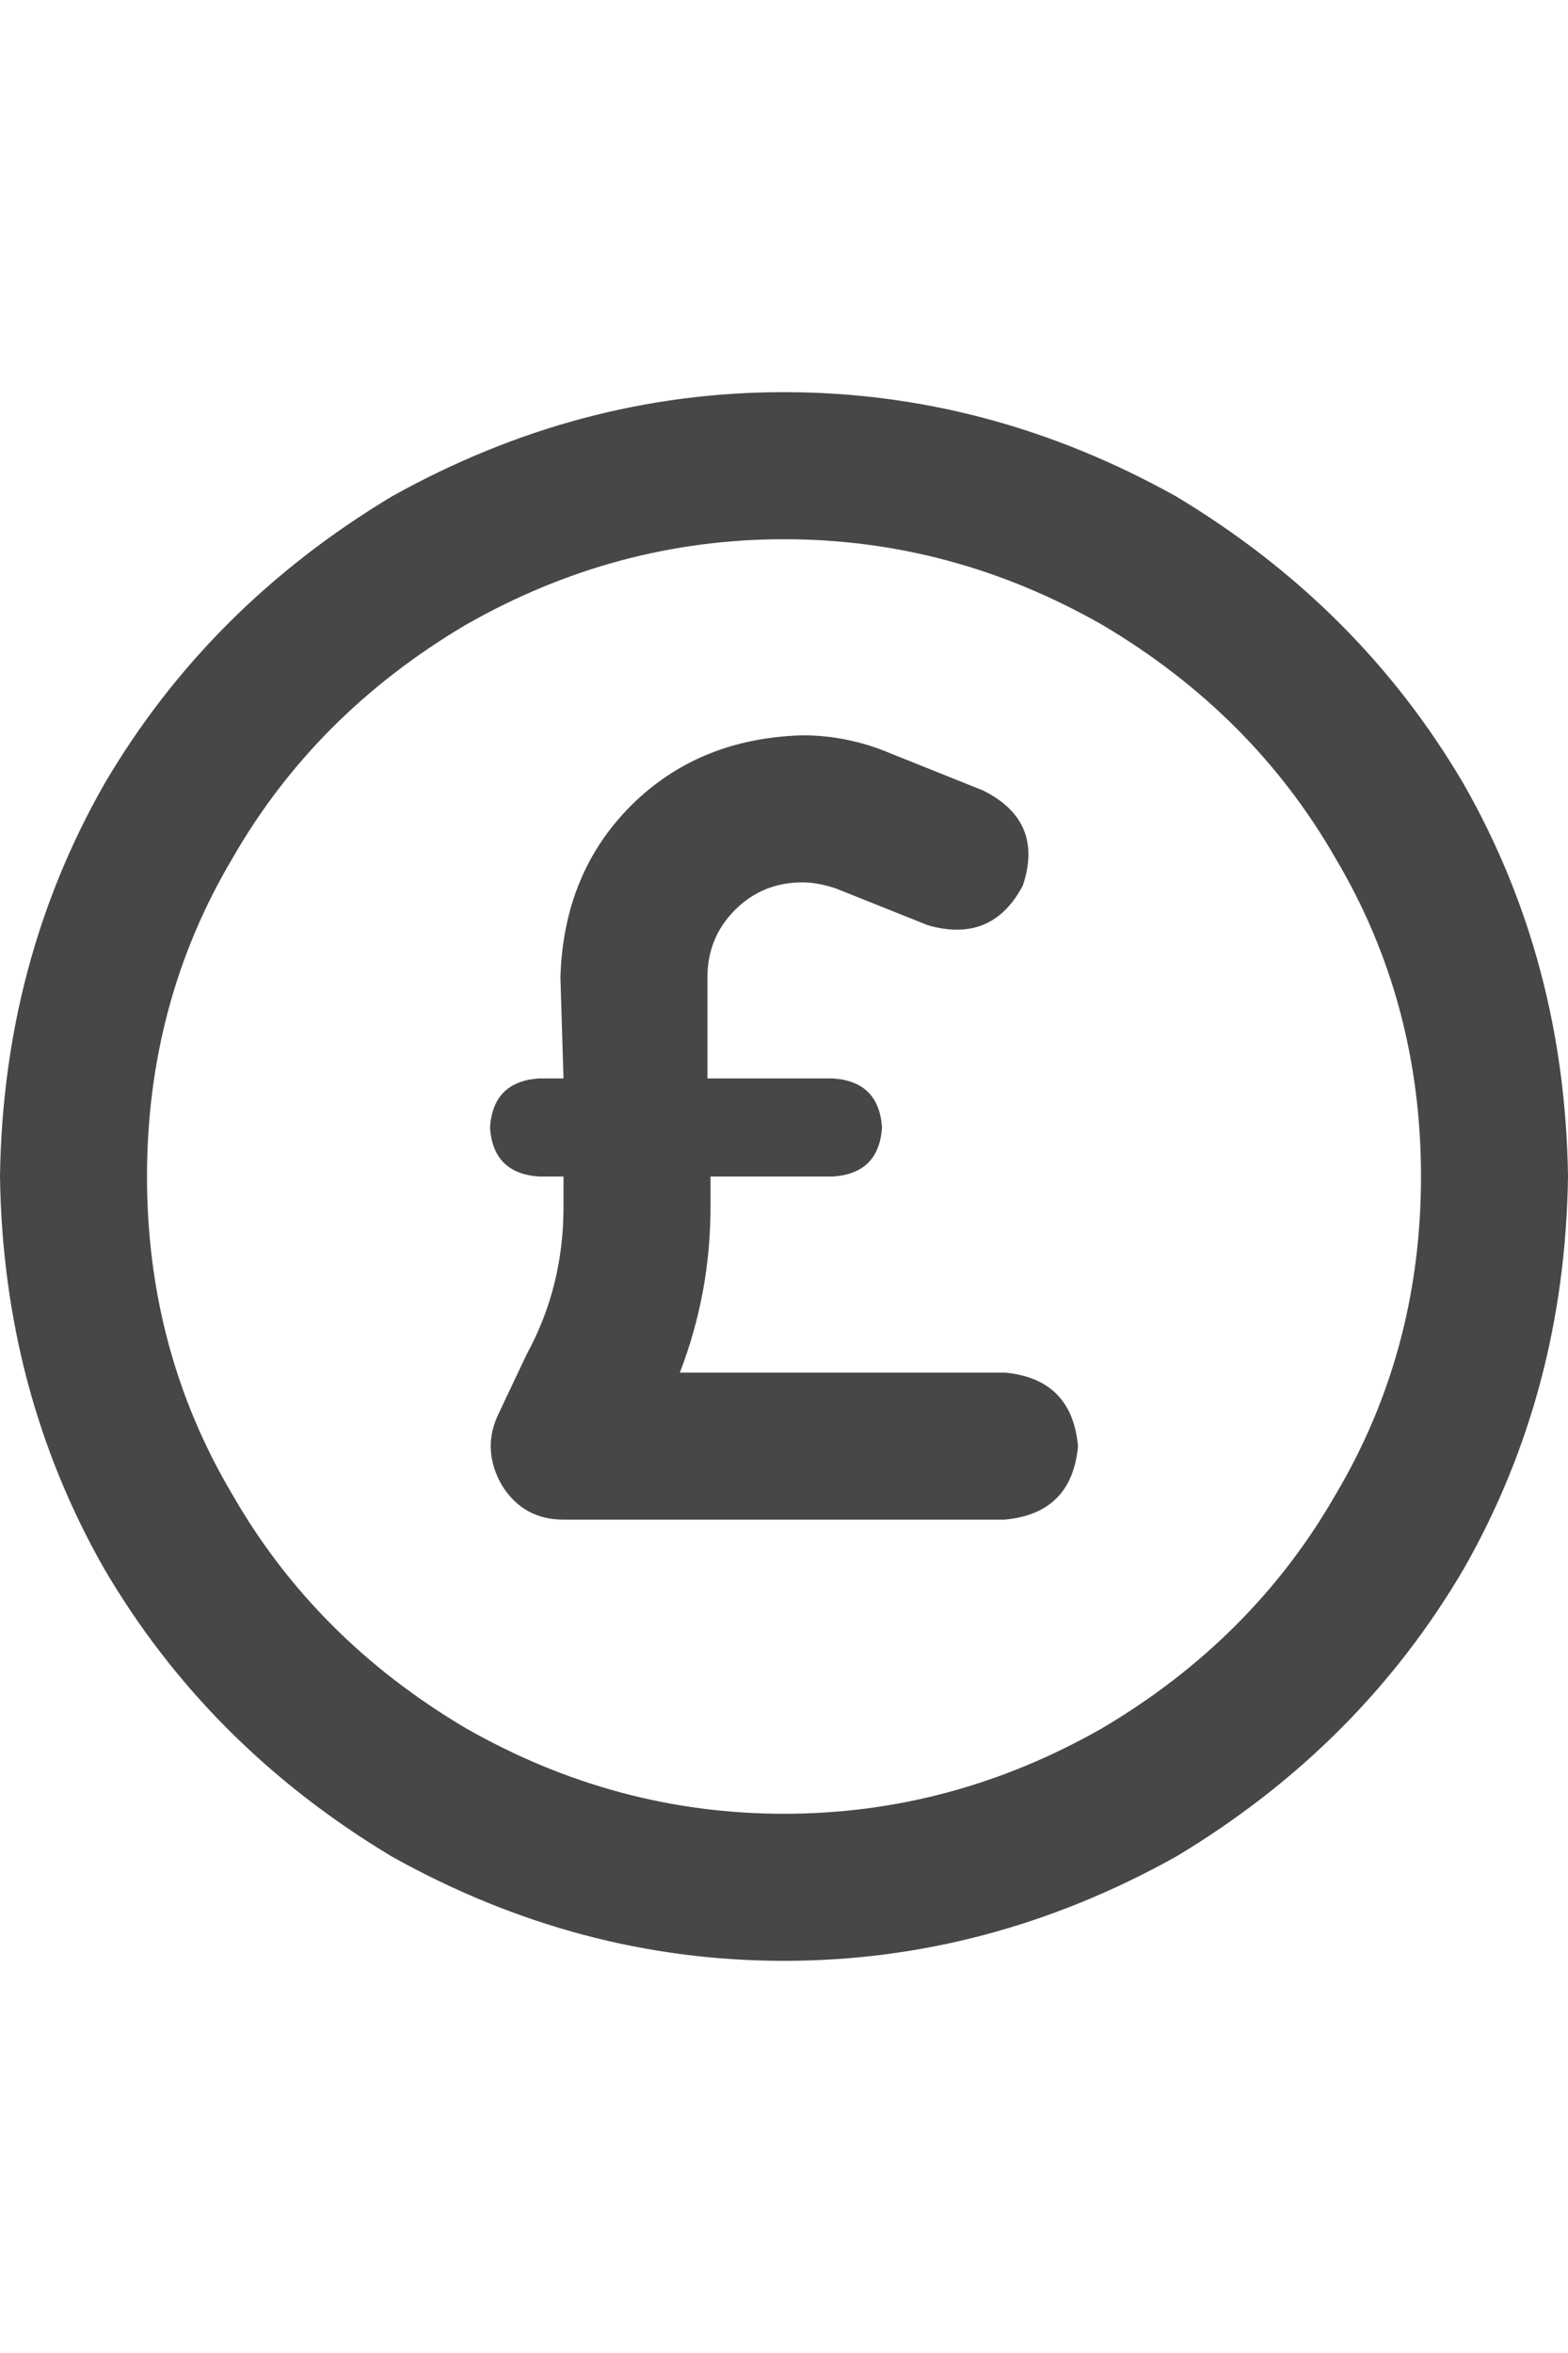 <svg width="24" height="36" viewBox="0 0 24 36" fill="none" xmlns="http://www.w3.org/2000/svg">
<g id="label-paired / xl / circle-sterling-xl / bold" clip-path="url(#clip0_1731_6750)">
<path id="icon" d="M21.75 18C21.75 16.219 21.312 14.594 20.438 13.125C19.594 11.656 18.406 10.469 16.875 9.562C15.344 8.688 13.719 8.25 12 8.25C10.281 8.25 8.656 8.688 7.125 9.562C5.594 10.469 4.406 11.656 3.562 13.125C2.688 14.594 2.25 16.219 2.25 18C2.25 19.781 2.688 21.406 3.562 22.875C4.406 24.344 5.594 25.531 7.125 26.438C8.656 27.312 10.281 27.75 12 27.75C13.719 27.75 15.344 27.312 16.875 26.438C18.406 25.531 19.594 24.344 20.438 22.875C21.312 21.406 21.75 19.781 21.75 18ZM0 18C0.031 15.812 0.562 13.812 1.594 12C2.656 10.188 4.125 8.719 6 7.594C7.906 6.531 9.906 6 12 6C14.094 6 16.094 6.531 18 7.594C19.875 8.719 21.344 10.188 22.406 12C23.438 13.812 23.969 15.812 24 18C23.969 20.188 23.438 22.188 22.406 24C21.344 25.812 19.875 27.281 18 28.406C16.094 29.469 14.094 30 12 30C9.906 30 7.906 29.469 6 28.406C4.125 27.281 2.656 25.812 1.594 24C0.562 22.188 0.031 20.188 0 18ZM12.281 13.5C11.875 13.5 11.531 13.641 11.25 13.922C10.969 14.203 10.828 14.547 10.828 14.953V16.5H12.75C13.219 16.531 13.469 16.781 13.5 17.25C13.469 17.719 13.219 17.969 12.75 18H10.875V18.469C10.875 19.344 10.719 20.188 10.406 21H15.375C16.062 21.062 16.438 21.438 16.5 22.125C16.438 22.812 16.062 23.188 15.375 23.25H8.625C8.219 23.25 7.906 23.078 7.688 22.734C7.469 22.359 7.453 21.984 7.641 21.609L8.062 20.719C8.438 20.031 8.625 19.281 8.625 18.469V18H8.25C7.781 17.969 7.531 17.719 7.5 17.25C7.531 16.781 7.781 16.531 8.25 16.5H8.625L8.578 14.953C8.609 13.891 8.969 13.016 9.656 12.328C10.344 11.641 11.219 11.281 12.281 11.25C12.75 11.25 13.203 11.344 13.641 11.531L15.047 12.094C15.672 12.406 15.875 12.891 15.656 13.547C15.344 14.141 14.859 14.344 14.203 14.156L12.797 13.594C12.609 13.531 12.438 13.5 12.281 13.5Z" fill="black" fill-opacity="0.72"/>
</g>
<defs>
<clipPath id="clip0_1731_6750">
<rect width="24" height="36" fill="white"/>
</clipPath>
</defs>
</svg>
